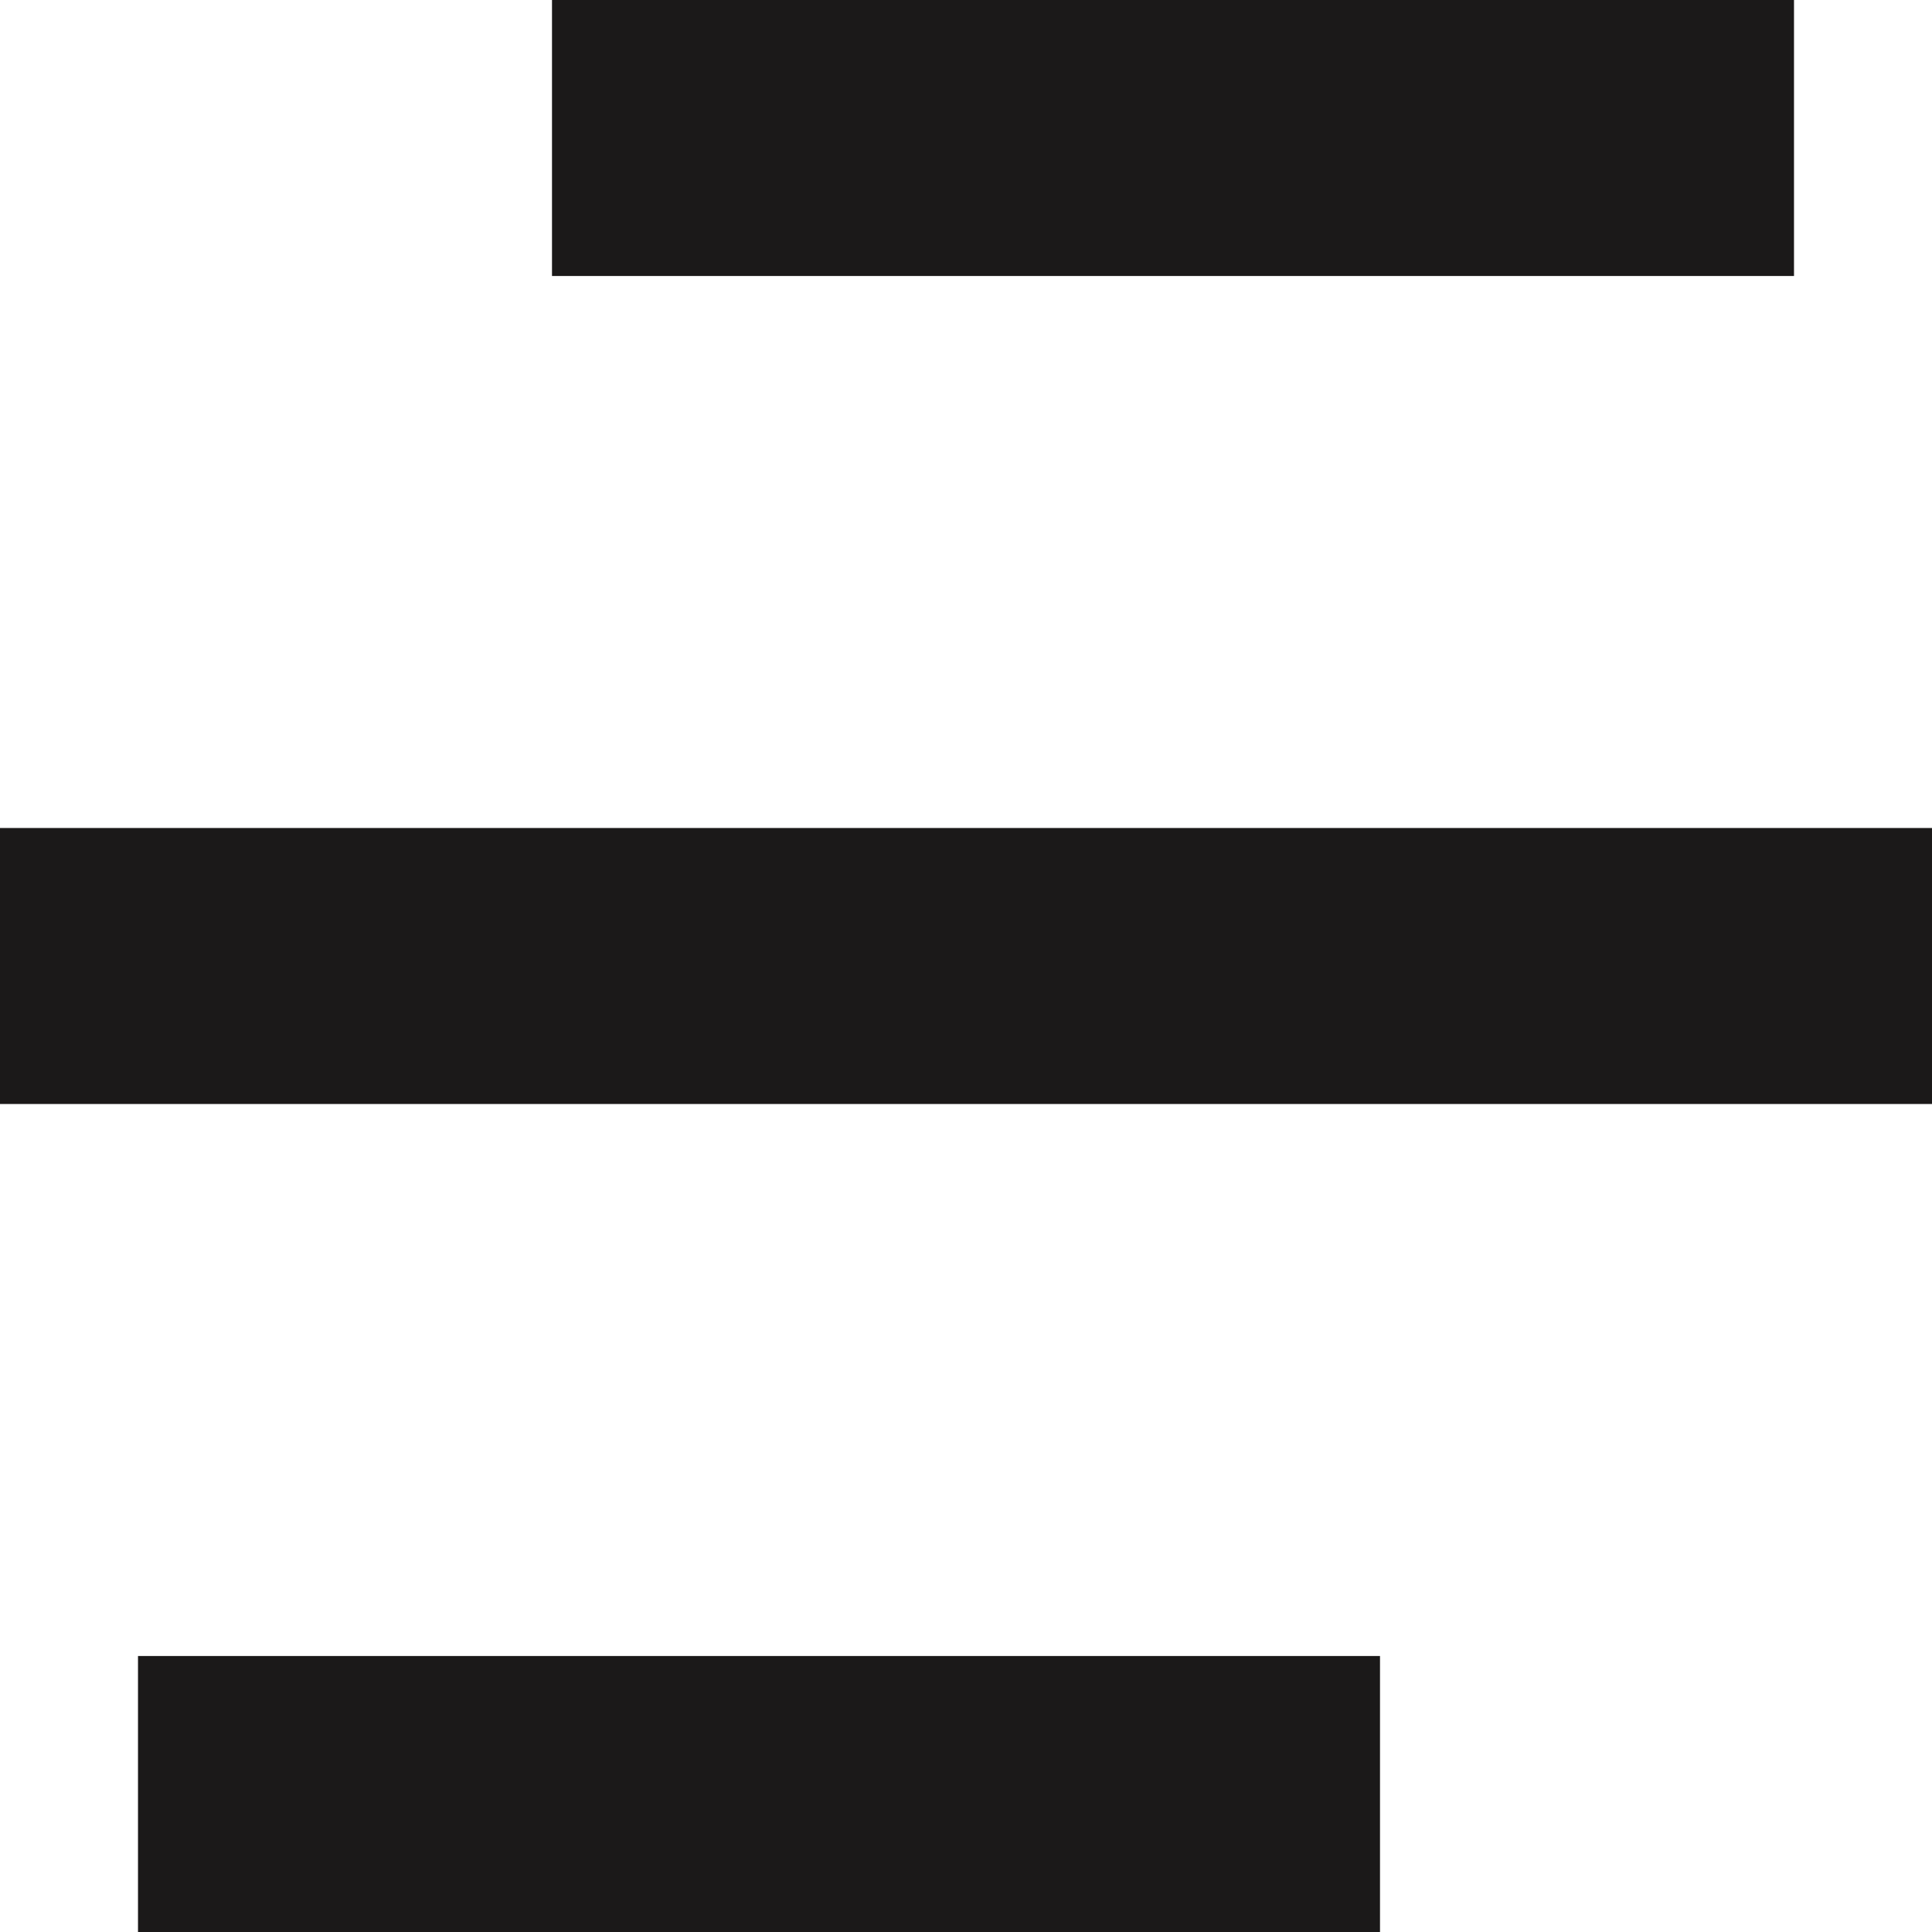 <svg width="14" height="14" viewBox="0 0 14 14" fill="none" xmlns="http://www.w3.org/2000/svg">
<g id="Vector">
<path d="M4 0H13V2H4V0Z" fill="#1B1919"/>
<path d="M1 12H10V14H1V12Z" fill="#1B1919"/>
<path d="M0 6H14V8H0V6Z" fill="#1B1919"/>
</g>
</svg>
